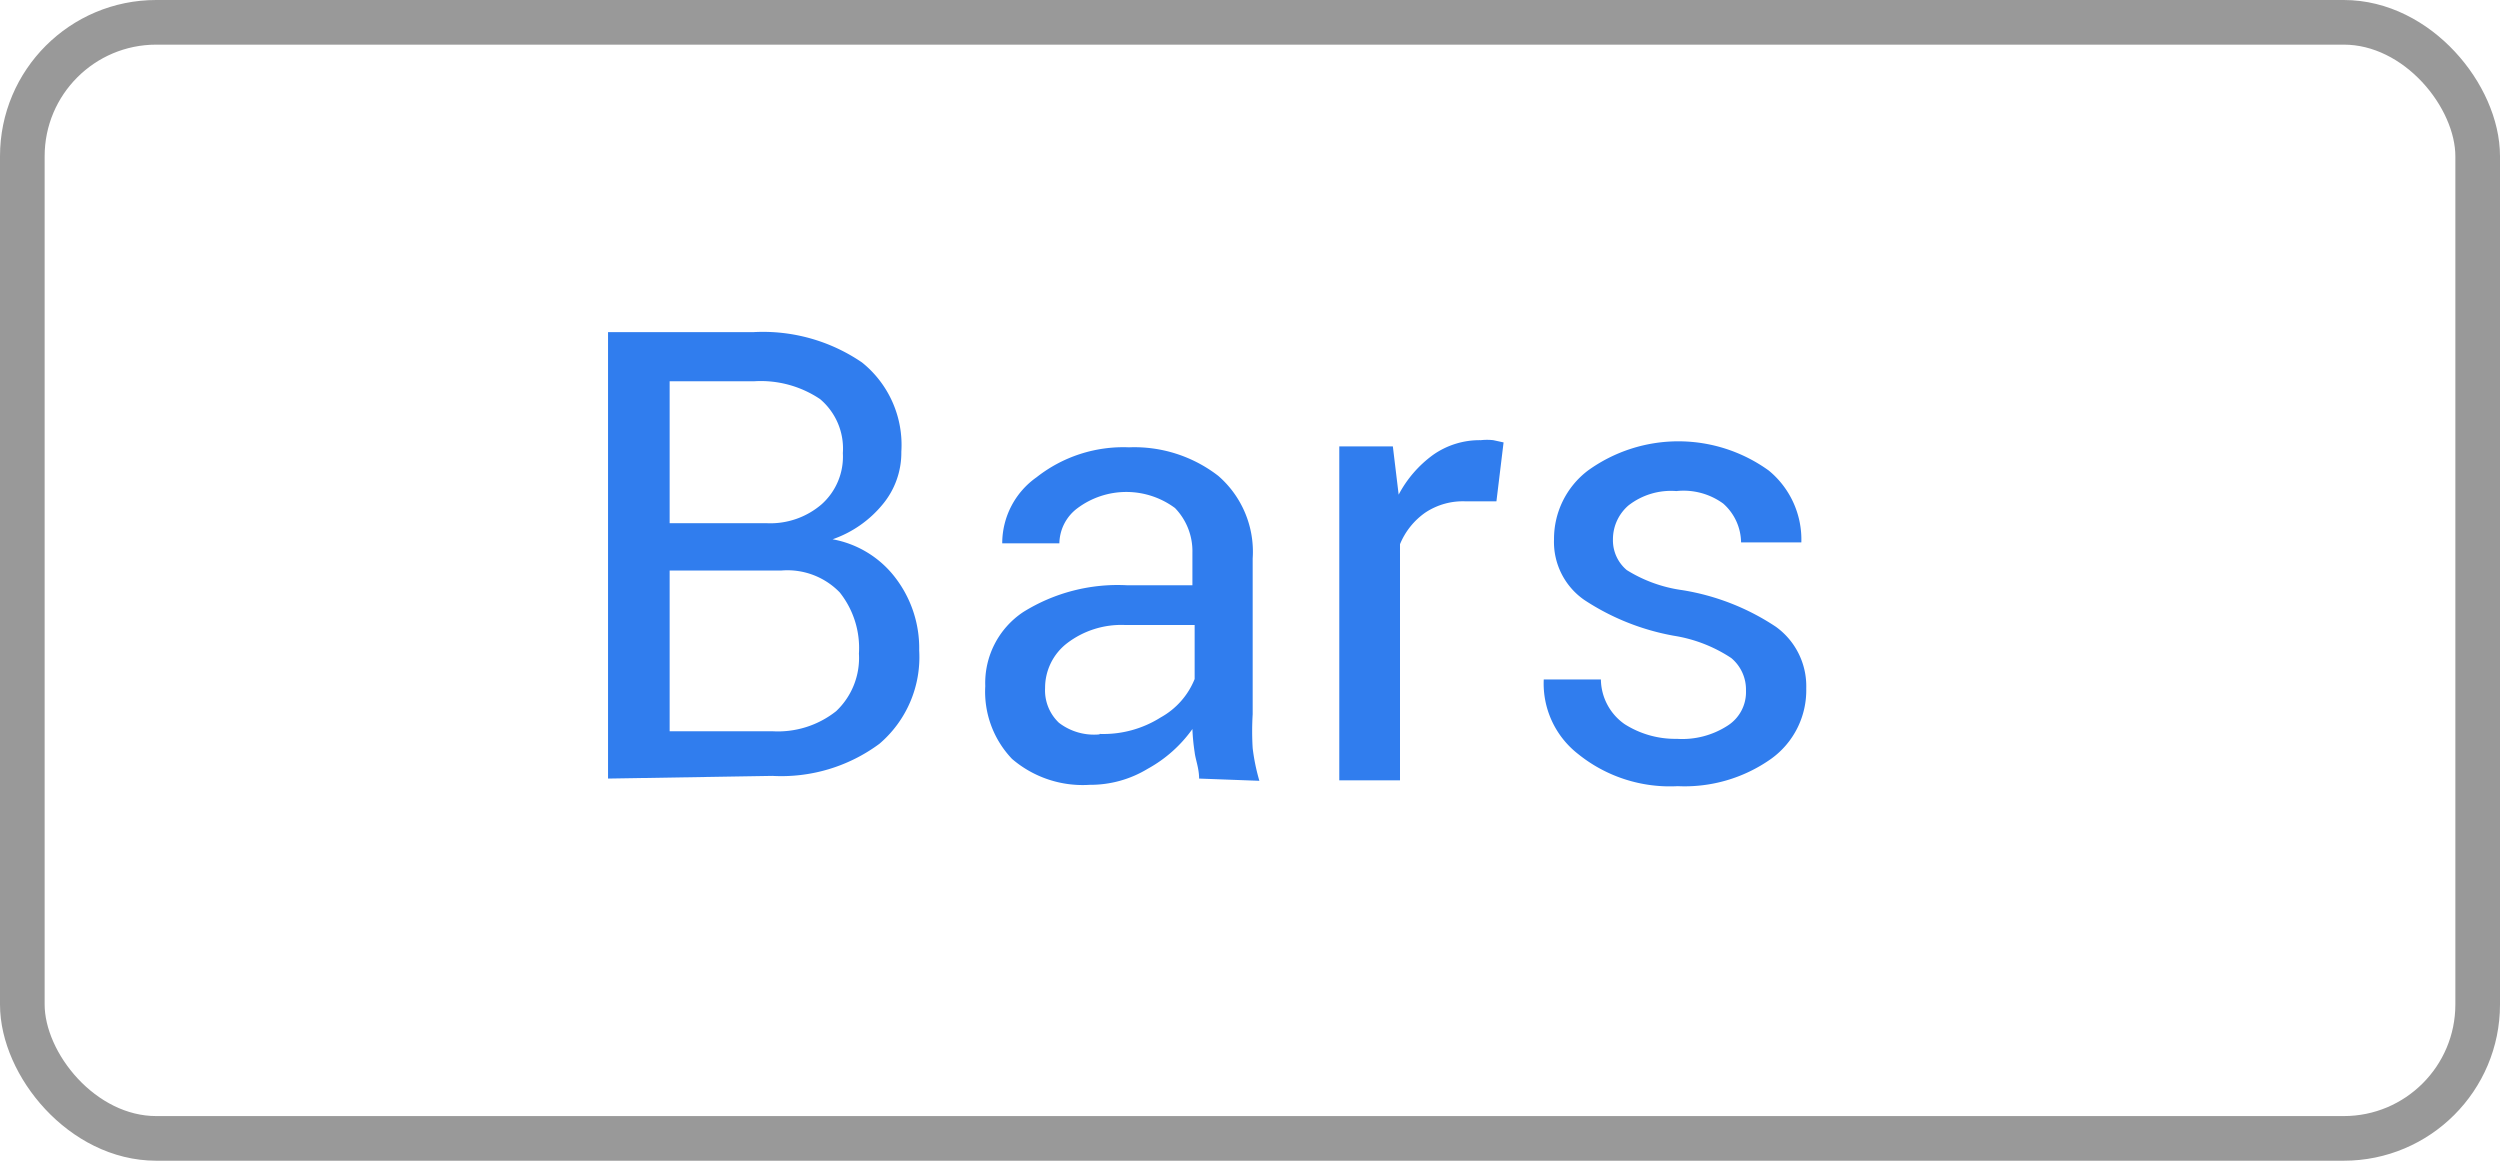 <svg id="Layer_1" data-name="Layer 1" xmlns="http://www.w3.org/2000/svg" width="56" height="26" viewBox="0 0 56 26">
  <title>seq-scroll-button</title>
  <rect x="0.5" y="0.5" width="55" height="25" rx="3" style="fill: none;stroke: #999;stroke-miterlimit: 10"/>
  <g>
    <path d="M13.62,17.44v-10h3.25a3.93,3.93,0,0,1,2.44.68,2.37,2.37,0,0,1,.88,2,1.81,1.81,0,0,1-.42,1.18,2.52,2.52,0,0,1-1.12.78,2.28,2.28,0,0,1,1.42.88,2.59,2.59,0,0,1,.52,1.61,2.55,2.55,0,0,1-.89,2.09,3.69,3.69,0,0,1-2.4.72ZM15,11.72h2.18a1.76,1.76,0,0,0,1.22-.42,1.43,1.43,0,0,0,.48-1.15,1.45,1.45,0,0,0-.51-1.21,2.38,2.38,0,0,0-1.47-.4H15Zm0,1.06v3.6H17.3a2.1,2.1,0,0,0,1.43-.45,1.64,1.64,0,0,0,.51-1.29,2,2,0,0,0-.43-1.37,1.63,1.63,0,0,0-1.31-.49Z" style="fill: #307dee"/>
    <path d="M26.86,17.44c0-.23-.08-.42-.1-.59a4.57,4.57,0,0,1-.05-.52,3,3,0,0,1-1,.89,2.47,2.47,0,0,1-1.3.36A2.43,2.43,0,0,1,22.67,17a2.18,2.18,0,0,1-.6-1.63,1.91,1.91,0,0,1,.85-1.66,4,4,0,0,1,2.33-.6h1.46v-.73a1.39,1.39,0,0,0-.39-1,1.83,1.83,0,0,0-2.18,0,1,1,0,0,0-.41.79H22.45l0,0a1.81,1.81,0,0,1,.77-1.48,3.14,3.14,0,0,1,2.07-.67,3.07,3.07,0,0,1,2,.64,2.25,2.25,0,0,1,.77,1.85V16a6.23,6.23,0,0,0,0,.76,4.5,4.5,0,0,0,.15.73Zm-2.23-1A2.4,2.4,0,0,0,26,16.07a1.71,1.71,0,0,0,.76-.86V14H25.2a2,2,0,0,0-1.3.41,1.26,1.26,0,0,0-.49,1,1,1,0,0,0,.31.78A1.29,1.29,0,0,0,24.63,16.45Z" style="fill: #307dee"/>
    <path d="M33.52,11.23l-.69,0a1.52,1.52,0,0,0-.9.25,1.61,1.61,0,0,0-.57.71v5.29H30V10h1.2l.13,1.08a2.6,2.6,0,0,1,.77-.89,1.81,1.81,0,0,1,1.07-.33,1.27,1.27,0,0,1,.28,0l.23.05Z" style="fill: #307dee"/>
    <path d="M39.11,15.47a.92.92,0,0,0-.33-.73,3.25,3.25,0,0,0-1.29-.5,5.36,5.36,0,0,1-2-.8,1.58,1.58,0,0,1-.68-1.36,1.92,1.92,0,0,1,.76-1.54,3.46,3.46,0,0,1,4.05,0,2,2,0,0,1,.73,1.61v0H39a1.18,1.18,0,0,0-.4-.87A1.51,1.51,0,0,0,37.55,11a1.55,1.55,0,0,0-1.07.32,1,1,0,0,0-.35.76.87.87,0,0,0,.31.69,3.16,3.16,0,0,0,1.25.45,5.3,5.3,0,0,1,2.09.82,1.64,1.64,0,0,1,.68,1.38A1.89,1.89,0,0,1,39.67,17a3.35,3.35,0,0,1-2.09.61,3.27,3.27,0,0,1-2.23-.72,2,2,0,0,1-.77-1.67l0,0h1.28a1.24,1.24,0,0,0,.53,1,2.11,2.11,0,0,0,1.17.33,1.87,1.87,0,0,0,1.13-.29A.89.89,0,0,0,39.11,15.47Z" style="fill: #307dee"/>
  </g>
</svg>
